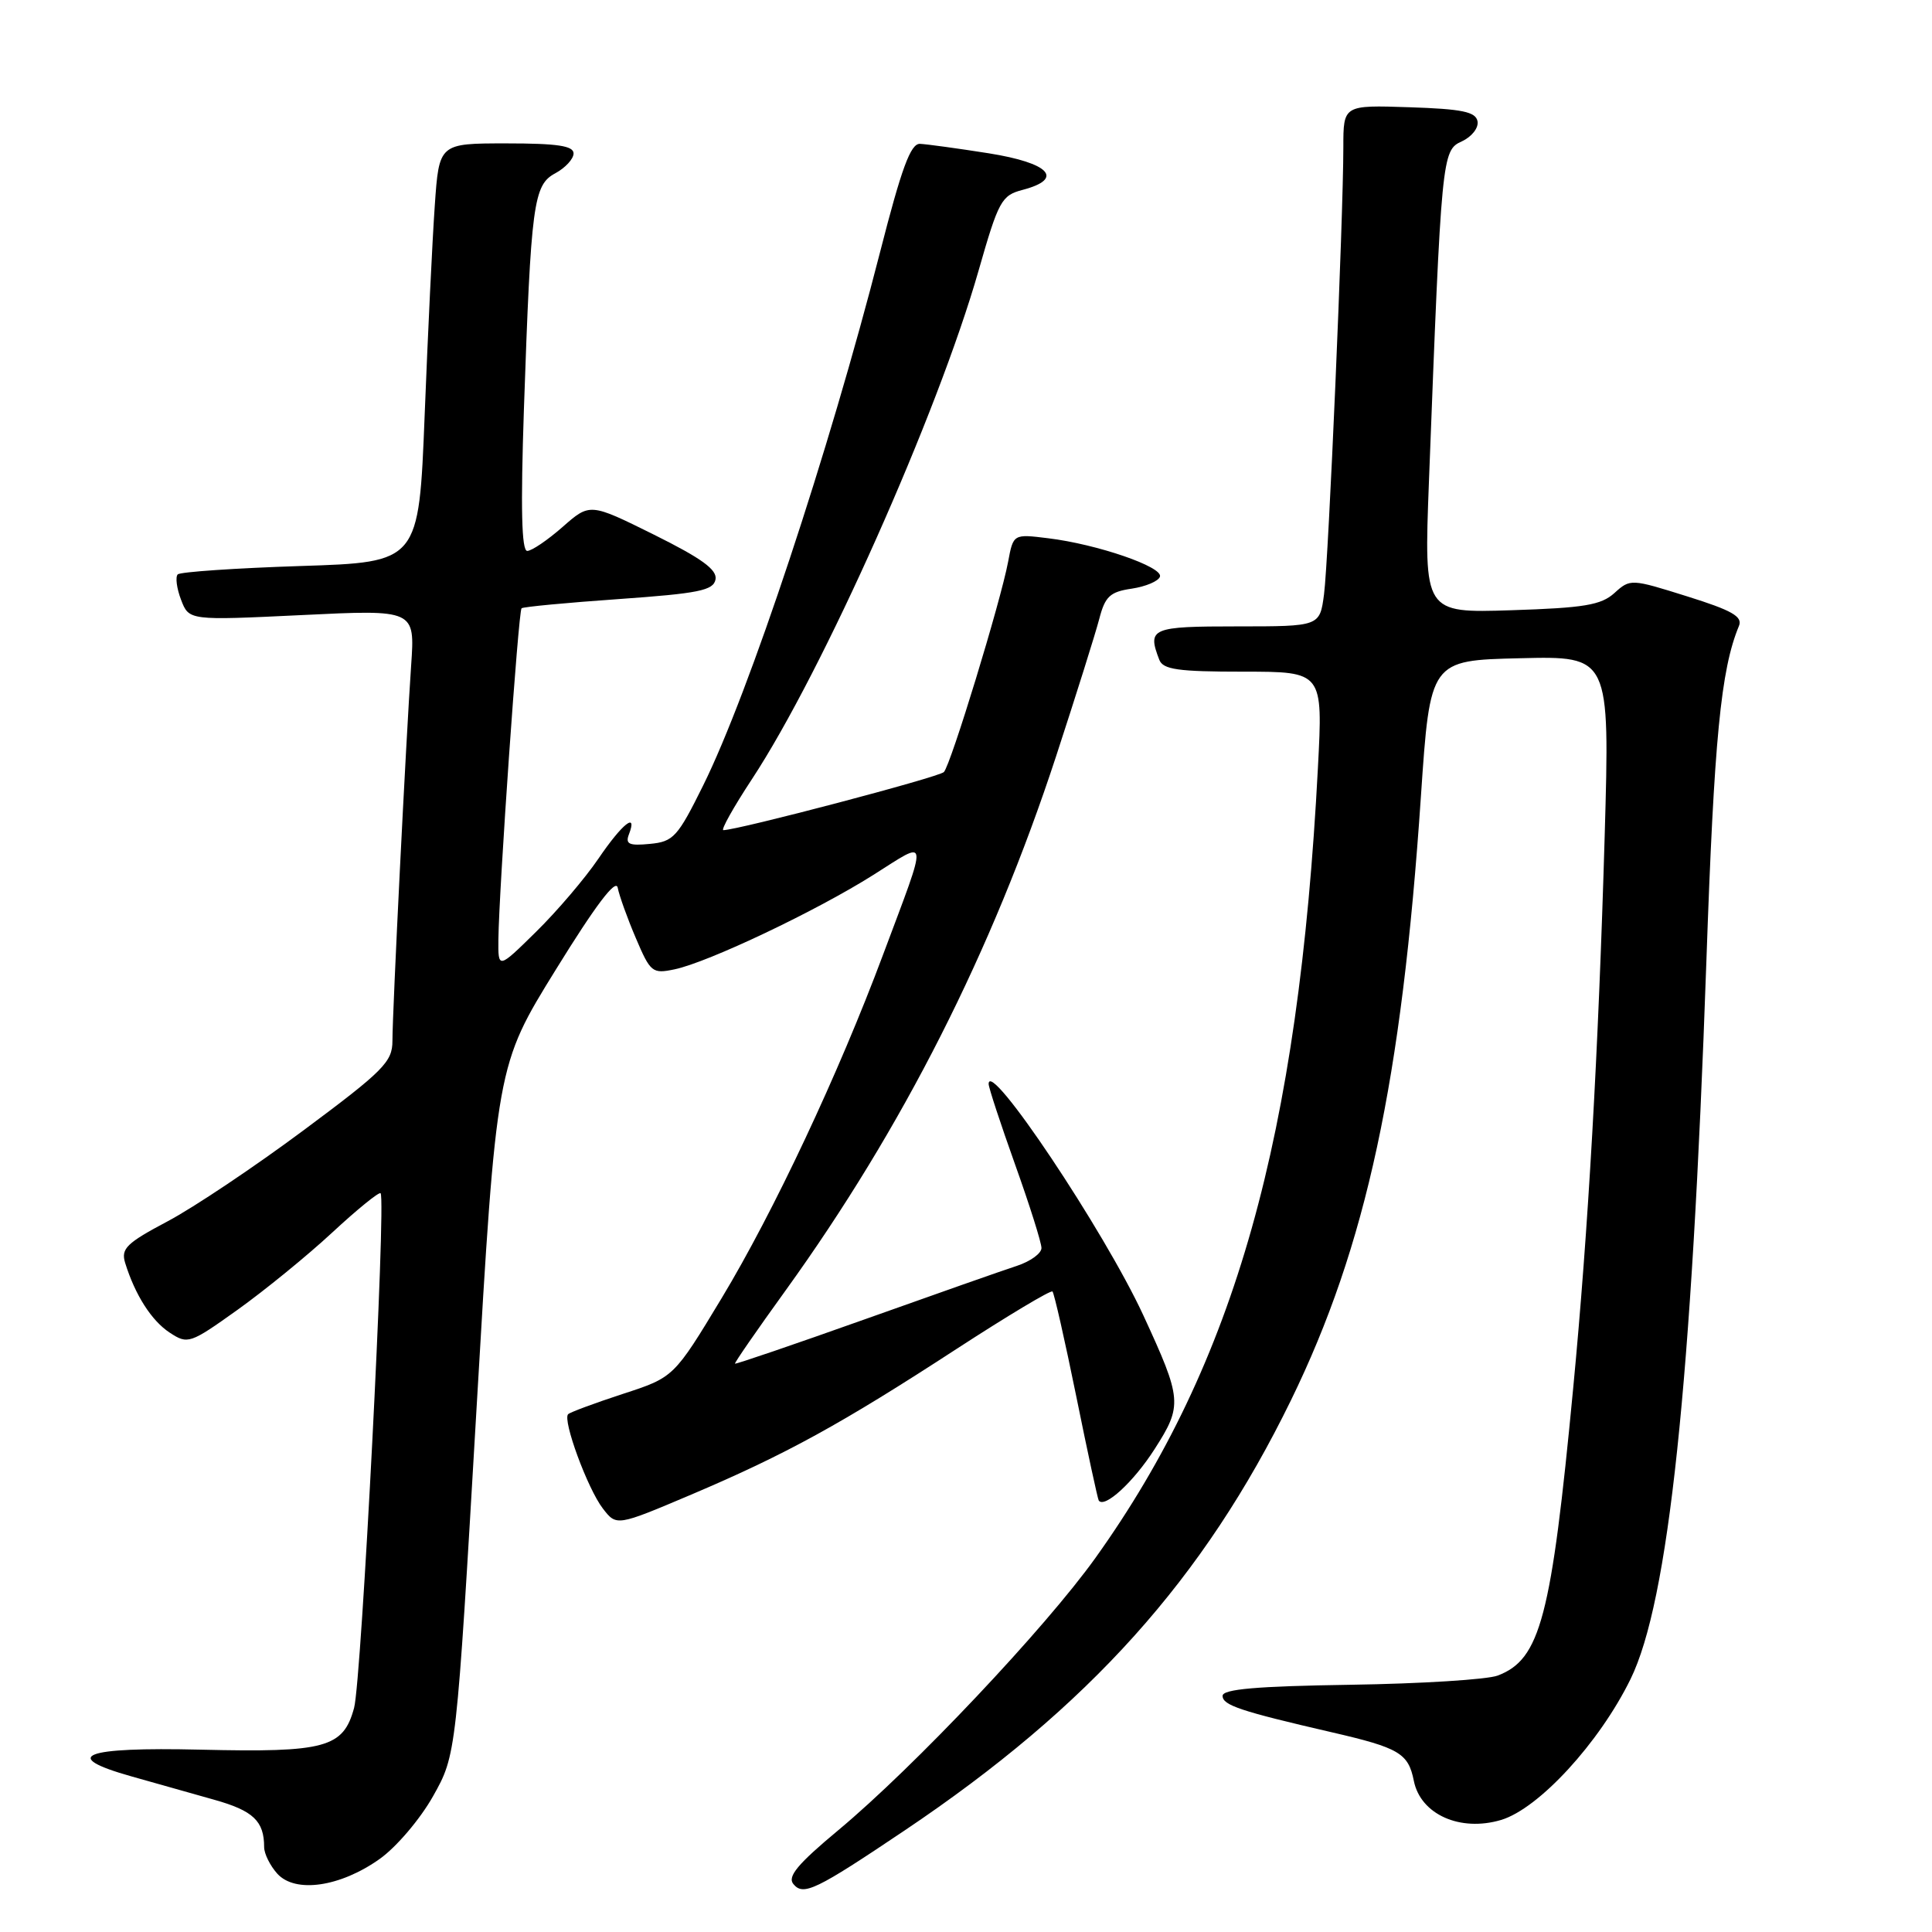 <?xml version="1.0" encoding="UTF-8" standalone="no"?>
<!DOCTYPE svg PUBLIC "-//W3C//DTD SVG 1.1//EN" "http://www.w3.org/Graphics/SVG/1.1/DTD/svg11.dtd" >
<svg xmlns="http://www.w3.org/2000/svg" xmlns:xlink="http://www.w3.org/1999/xlink" version="1.1" viewBox="0 0 256 256">
 <g >
 <path fill="currentColor"
d=" M 119.89 242.53 C 144.32 226.12 159.51 209.20 171.06 185.54 C 181.03 165.11 185.74 143.24 188.28 105.50 C 189.50 87.50 189.50 87.50 201.41 87.22 C 213.31 86.93 213.31 86.93 212.63 110.72 C 211.80 139.31 210.45 163.10 208.45 184.00 C 205.56 214.35 204.11 219.87 198.46 222.02 C 197.06 222.55 188.29 223.10 178.96 223.24 C 166.49 223.43 162.00 223.82 162.00 224.71 C 162.00 225.95 164.36 226.74 176.44 229.53 C 185.41 231.60 186.61 232.31 187.34 235.97 C 188.23 240.42 193.48 242.77 198.91 241.15 C 203.90 239.65 211.91 230.94 216.05 222.50 C 221.10 212.21 224.15 183.40 226.10 127.50 C 227.13 97.85 228.02 88.72 230.42 82.94 C 230.94 81.70 229.50 80.88 223.55 79.02 C 216.13 76.69 216.01 76.68 213.92 78.58 C 212.15 80.18 209.90 80.55 200.24 80.86 C 188.68 81.23 188.68 81.23 189.34 63.86 C 191.00 20.53 191.06 19.93 193.70 18.73 C 195.02 18.12 195.94 16.95 195.78 16.07 C 195.54 14.81 193.74 14.44 186.74 14.21 C 178.00 13.92 178.00 13.92 178.00 19.50 C 178.00 28.84 176.04 74.22 175.44 78.75 C 174.88 83.00 174.88 83.00 163.94 83.00 C 152.54 83.00 152.00 83.23 153.61 87.42 C 154.11 88.72 156.07 89.00 164.76 89.00 C 175.30 89.00 175.30 89.00 174.63 101.75 C 172.07 150.65 163.64 180.58 145.16 206.42 C 138.51 215.72 121.09 234.17 111.09 242.50 C 105.70 246.99 104.30 248.66 105.13 249.65 C 106.45 251.25 108.09 250.46 119.89 242.53 Z  M 50.31 246.32 C 52.51 244.76 55.67 241.05 57.38 238.01 C 60.46 232.53 60.46 232.53 63.13 186.86 C 65.79 141.19 65.79 141.19 73.65 128.48 C 78.91 119.96 81.62 116.38 81.85 117.63 C 82.05 118.66 83.12 121.66 84.25 124.30 C 86.19 128.86 86.44 129.06 89.39 128.44 C 93.84 127.51 108.20 120.69 115.74 115.92 C 123.17 111.23 123.06 110.33 117.01 126.50 C 111.11 142.30 102.51 160.59 95.63 172.00 C 89.29 182.50 89.29 182.50 82.53 184.70 C 78.80 185.92 75.54 187.13 75.28 187.39 C 74.51 188.15 77.86 197.26 79.87 199.87 C 81.69 202.24 81.69 202.24 91.60 198.04 C 104.16 192.70 111.45 188.70 126.78 178.72 C 133.54 174.33 139.24 170.91 139.46 171.13 C 139.68 171.35 141.10 177.60 142.61 185.02 C 144.11 192.43 145.46 198.65 145.59 198.83 C 146.36 199.90 150.20 196.37 152.98 192.03 C 156.71 186.22 156.64 185.43 151.49 174.27 C 146.32 163.09 131.00 140.17 131.00 143.63 C 131.00 144.11 132.58 148.91 134.50 154.29 C 136.43 159.68 138.00 164.66 138.00 165.37 C 138.00 166.08 136.54 167.14 134.75 167.73 C 132.96 168.31 123.86 171.51 114.52 174.84 C 105.19 178.16 97.48 180.79 97.39 180.69 C 97.30 180.59 100.32 176.22 104.09 171.00 C 119.61 149.47 131.46 126.07 139.93 100.23 C 142.58 92.13 145.16 83.92 145.66 82.00 C 146.43 79.03 147.08 78.42 149.96 78.00 C 151.82 77.72 153.50 77.01 153.70 76.41 C 154.13 75.12 145.38 72.11 138.88 71.32 C 134.27 70.75 134.27 70.75 133.58 74.44 C 132.59 79.72 125.98 101.35 125.07 102.30 C 124.42 102.98 97.81 109.98 95.85 110.00 C 95.49 110.00 97.19 106.96 99.63 103.25 C 109.01 89.00 124.26 54.78 129.66 35.88 C 132.31 26.61 132.70 25.89 135.50 25.16 C 141.06 23.70 139.10 21.60 131.00 20.31 C 126.88 19.66 122.78 19.10 121.90 19.06 C 120.66 19.01 119.46 22.28 116.62 33.38 C 109.82 59.93 99.25 91.82 93.17 104.08 C 89.79 110.91 89.23 111.53 86.11 111.82 C 83.37 112.09 82.84 111.85 83.33 110.57 C 84.52 107.49 82.45 109.13 79.29 113.78 C 77.53 116.37 73.82 120.73 71.04 123.46 C 66.00 128.42 66.00 128.42 66.04 124.46 C 66.12 117.81 68.69 80.97 69.11 80.60 C 69.32 80.41 75.12 79.86 81.99 79.38 C 92.60 78.63 94.53 78.24 94.81 76.78 C 95.05 75.49 92.98 73.99 86.66 70.85 C 78.17 66.64 78.17 66.64 74.55 69.82 C 72.56 71.57 70.45 73.00 69.86 73.00 C 69.11 73.00 68.98 67.34 69.42 54.25 C 70.36 26.90 70.68 24.51 73.58 22.96 C 74.91 22.24 76.00 21.06 76.00 20.33 C 76.00 19.32 73.84 19.00 67.09 19.00 C 58.18 19.00 58.18 19.00 57.61 27.25 C 57.29 31.79 56.69 44.27 56.27 55.00 C 55.50 74.50 55.50 74.50 39.83 75.00 C 31.21 75.28 23.89 75.78 23.55 76.11 C 23.22 76.45 23.41 77.96 23.99 79.47 C 25.04 82.22 25.04 82.22 40.01 81.50 C 54.99 80.77 54.99 80.77 54.48 88.14 C 53.80 97.97 52.00 134.03 52.00 137.92 C 52.00 140.70 50.83 141.88 40.25 149.75 C 33.79 154.56 25.67 160.00 22.21 161.83 C 16.76 164.72 16.01 165.45 16.58 167.33 C 17.90 171.59 20.08 175.01 22.50 176.59 C 24.88 178.15 25.17 178.06 31.47 173.56 C 35.05 171.00 40.70 166.40 44.02 163.32 C 47.34 160.24 50.23 157.90 50.43 158.11 C 51.18 158.91 47.90 222.66 46.92 226.30 C 45.49 231.59 43.14 232.23 26.58 231.84 C 11.00 231.47 7.86 232.69 17.45 235.39 C 20.51 236.26 25.44 237.64 28.40 238.48 C 33.56 239.93 35.00 241.30 35.00 244.75 C 35.00 245.63 35.79 247.21 36.74 248.27 C 39.12 250.90 45.07 250.04 50.31 246.32 Z "/>
</g>
</svg>